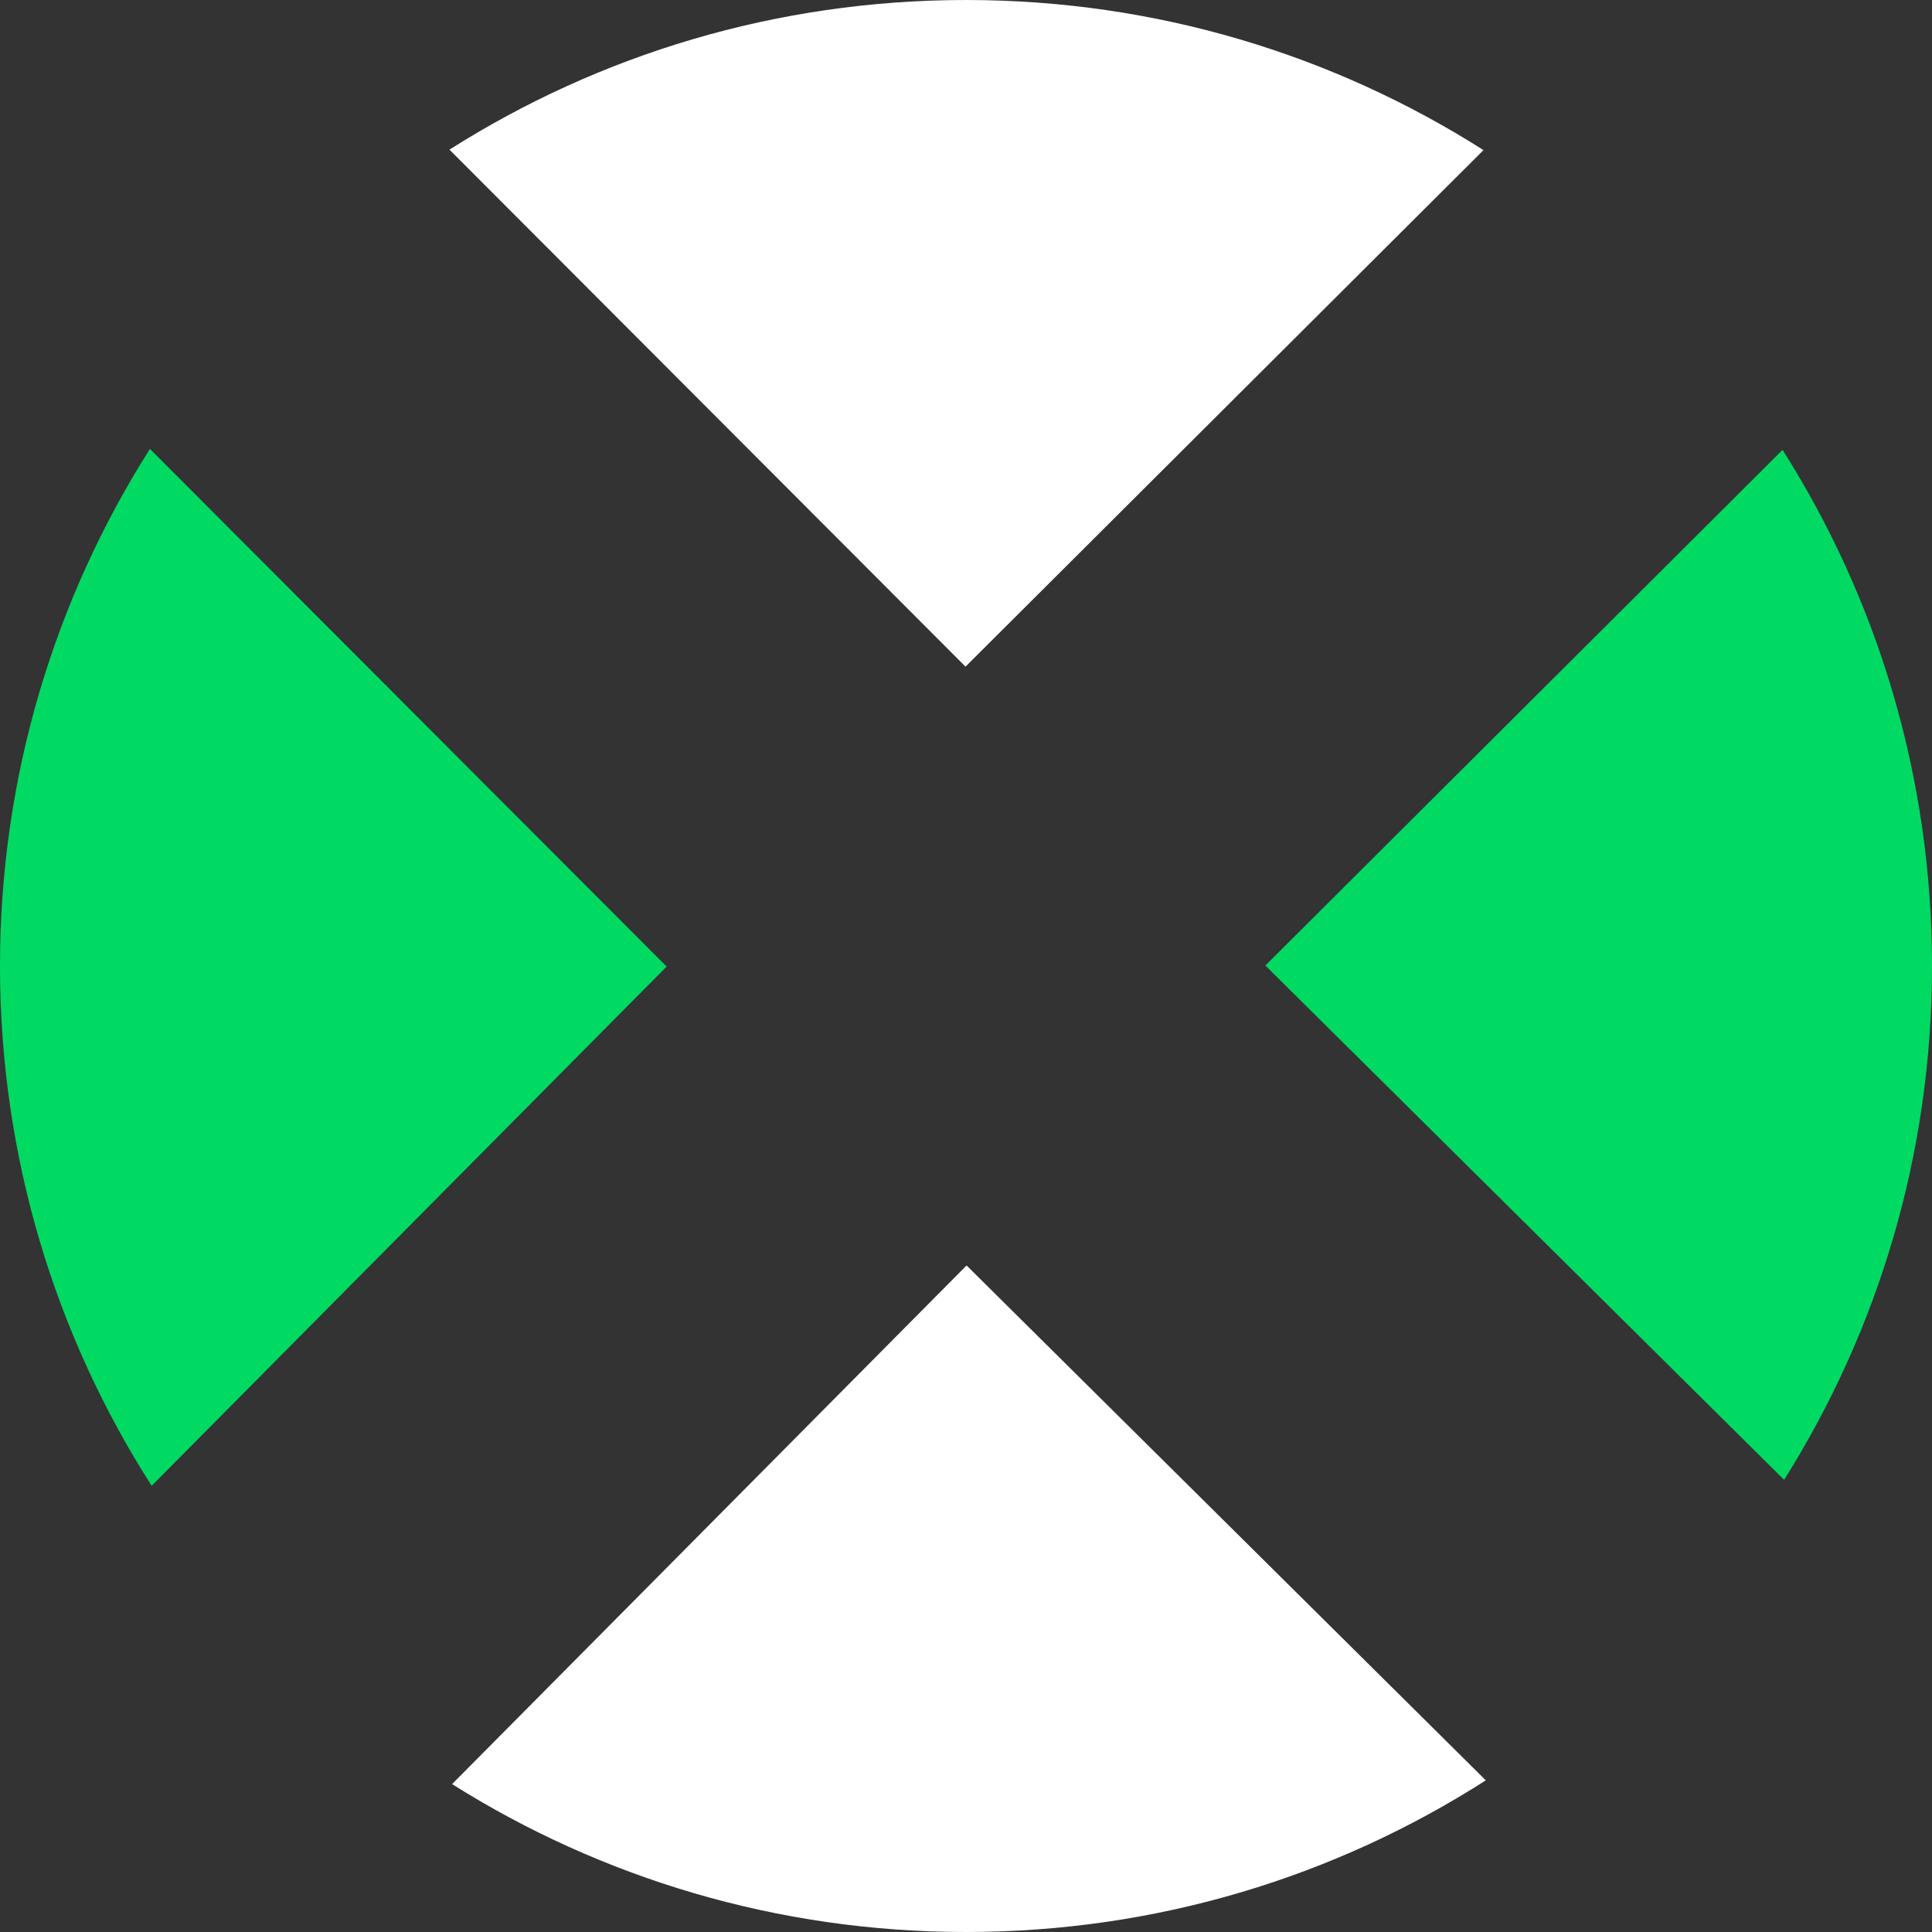 <svg width="20" height="20" viewBox="0 0 20 20" fill="none" xmlns="http://www.w3.org/2000/svg">
<rect x="0" y="0" width="20" height="20" fill="#333333" stroke="none"/>
<path d="M6.901 10.006L1.57 15.381C0.576 13.827 0 11.981 0 10C0 8.031 0.57 6.195 1.552 4.647L6.901 10.006ZM18.469 15.319C19.439 13.778 20 11.955 20 10C20 8.035 19.433 6.202 18.453 4.657L13.099 9.995L18.469 15.319Z" fill="#00DA63"/>
<path d="M10 20C8.045 20 6.221 19.439 4.68 18.469L10.006 13.1L15.381 18.43C13.828 19.424 11.981 20 10 20Z" fill="white"/>
<path d="M10.001 0C11.971 0 13.808 0.57 15.357 1.554L9.995 6.901L4.653 1.549C6.2 0.568 8.034 0 10.001 0Z" fill="white"/>
</svg>
